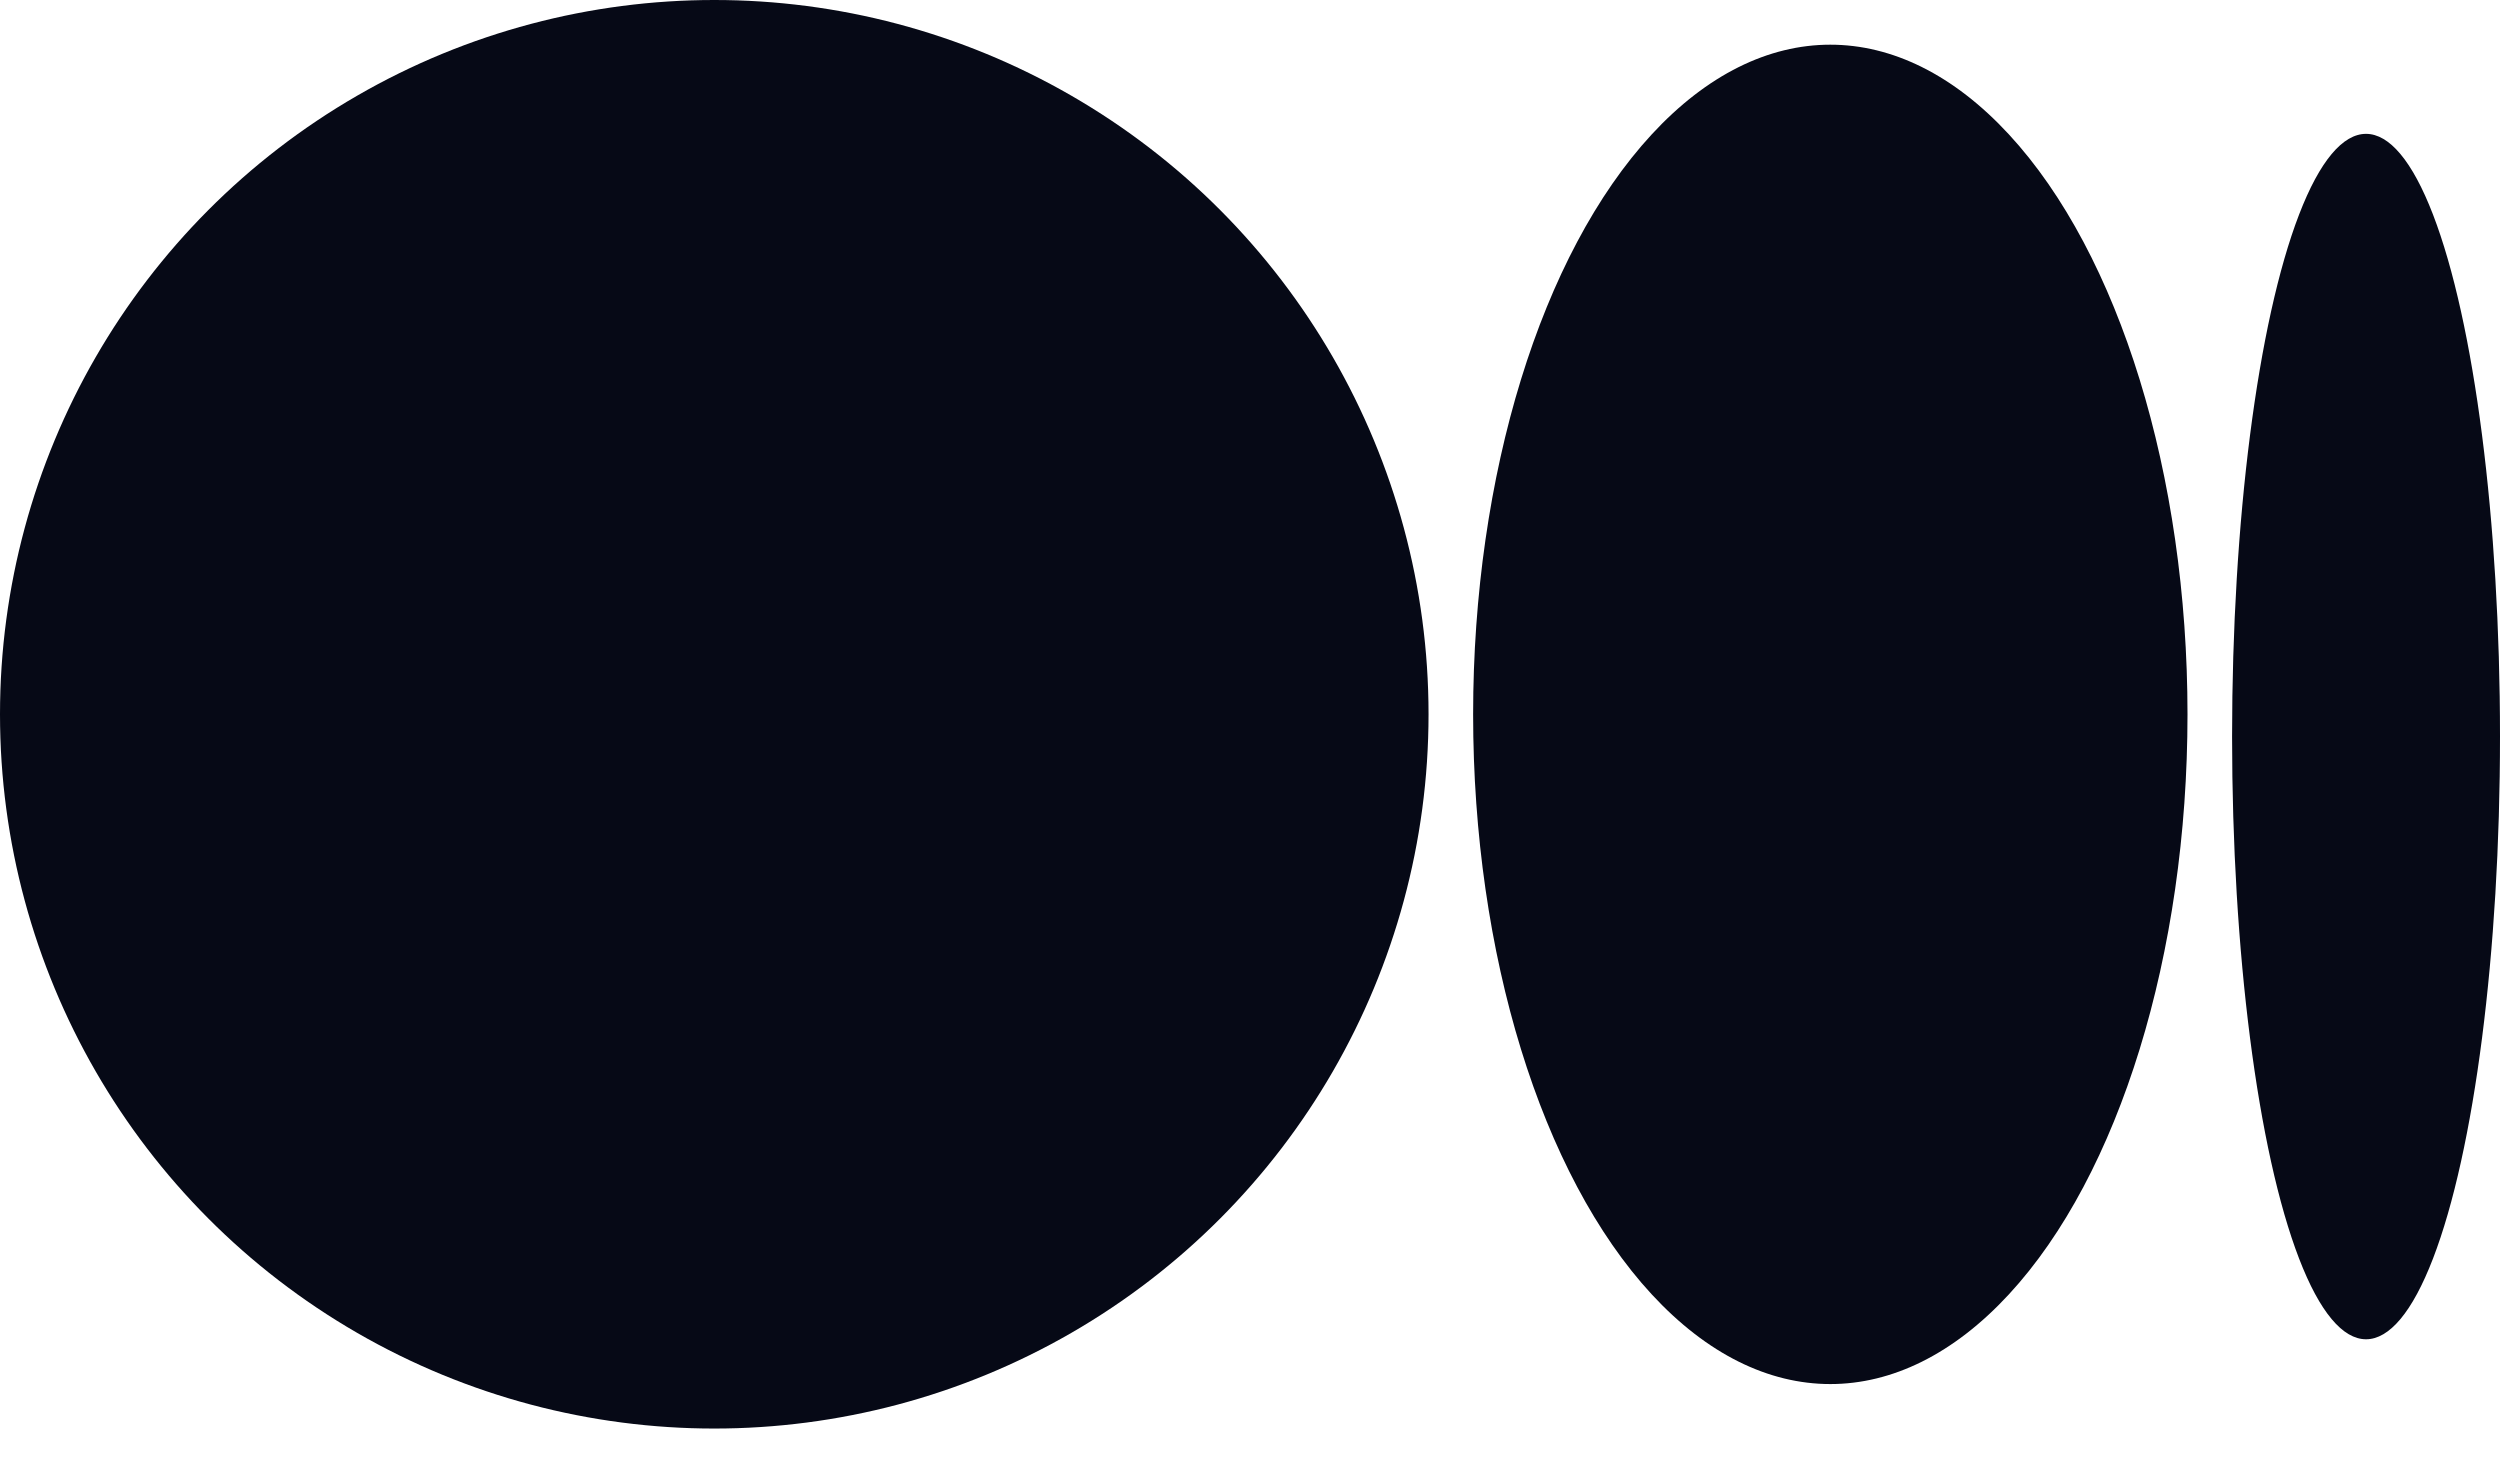 <svg width="24" height="14" viewBox="0 0 24 14" fill="none" xmlns="http://www.w3.org/2000/svg">
<circle cx="6.857" cy="6.857" r="6.857" fill="#060916"/>
<ellipse cx="17.571" cy="6.858" rx="3.429" ry="6.429" fill="#060916"/>
<ellipse cx="22.714" cy="7.071" rx="1.286" ry="5.786" fill="#060916"/>
</svg>
